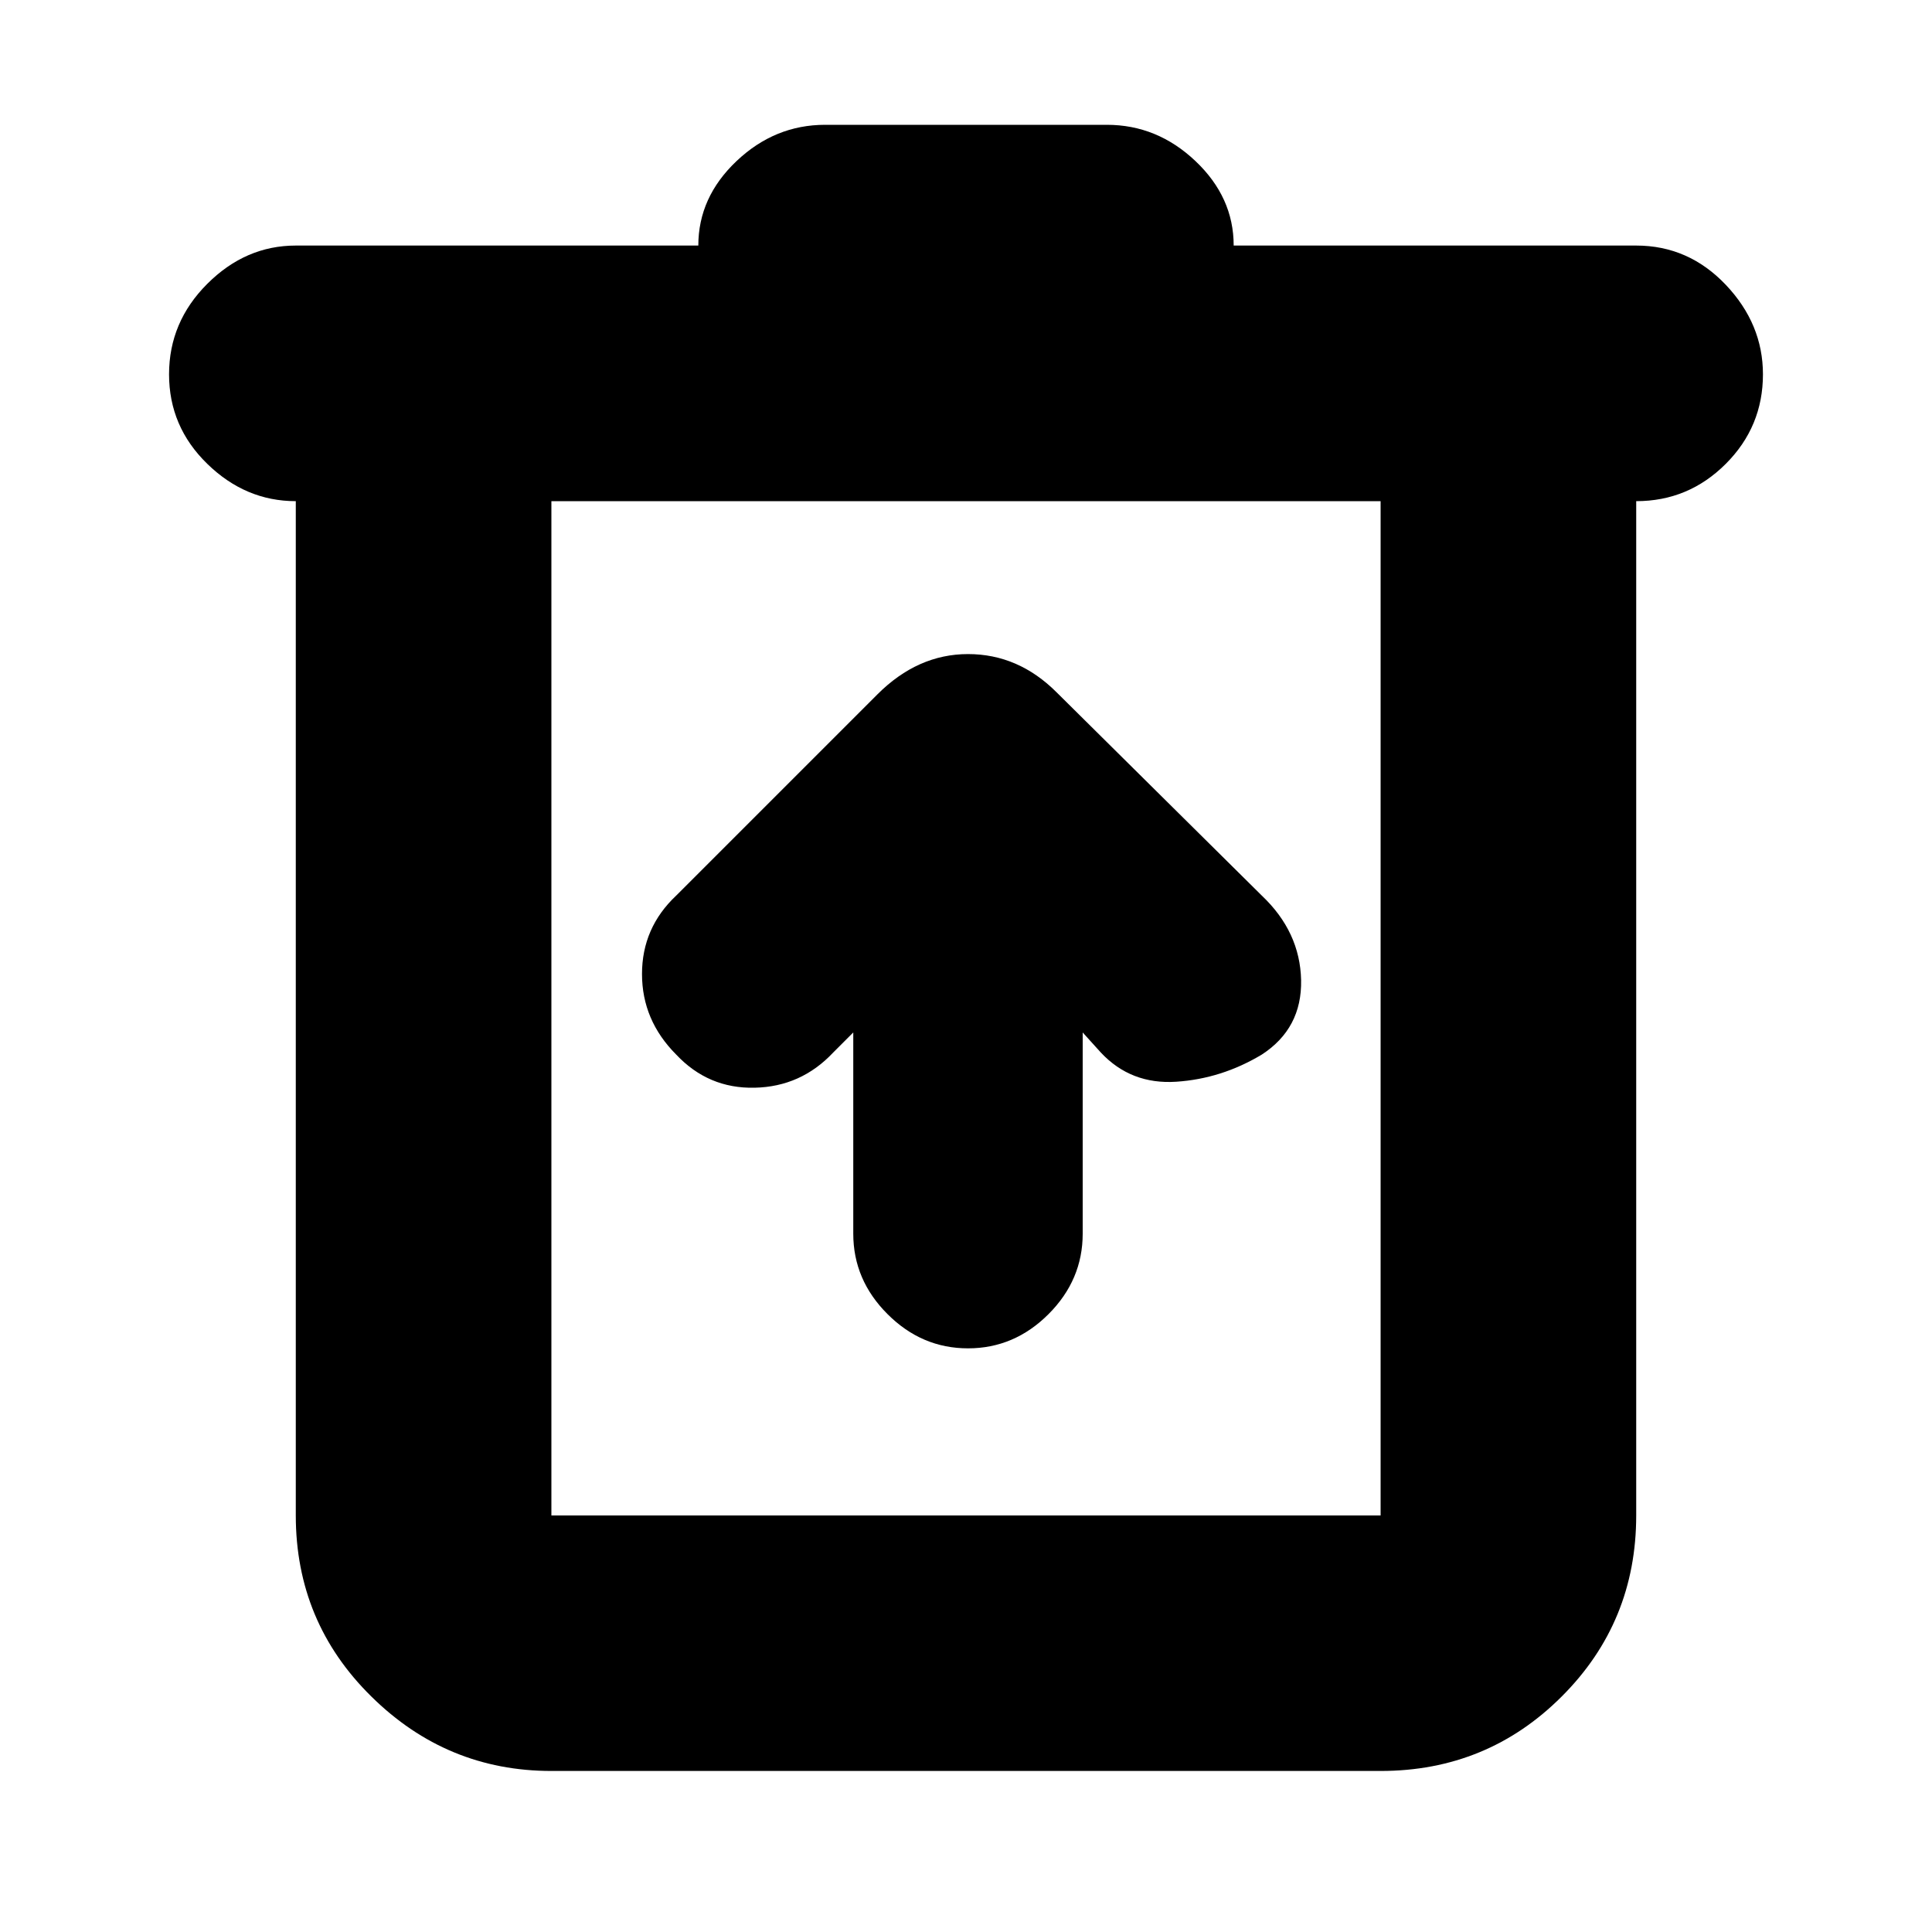 <svg xmlns="http://www.w3.org/2000/svg" height="20" width="20"><path d="M5.708 18.333q-1.083 0-1.864-.771-.782-.77-.782-1.874v-10.5q-.52 0-.916-.386-.396-.385-.396-.927t.396-.937q.396-.396.916-.396h4.167q0-.5.396-.875t.917-.375h2.916q.521 0 .917.375t.396.875h4.167q.541 0 .927.406.385.406.385.927 0 .542-.385.927-.386.386-.927.386v10.5q0 1.104-.771 1.874-.771.771-1.875.771Zm0-13.145v10.5h8.584v-10.5Zm0 0v10.5-10.5Zm3.125 5.5v2.083q0 .479.355.833.354.354.833.354t.833-.354q.354-.354.354-.833v-2.083l.188.208q.312.333.781.302.469-.031.885-.281.417-.271.407-.771-.011-.5-.407-.875l-2.124-2.104q-.396-.396-.917-.396t-.938.417L7 9.271q-.354.333-.354.812 0 .479.354.834.333.354.812.343.48-.01.813-.364Z"/></svg>